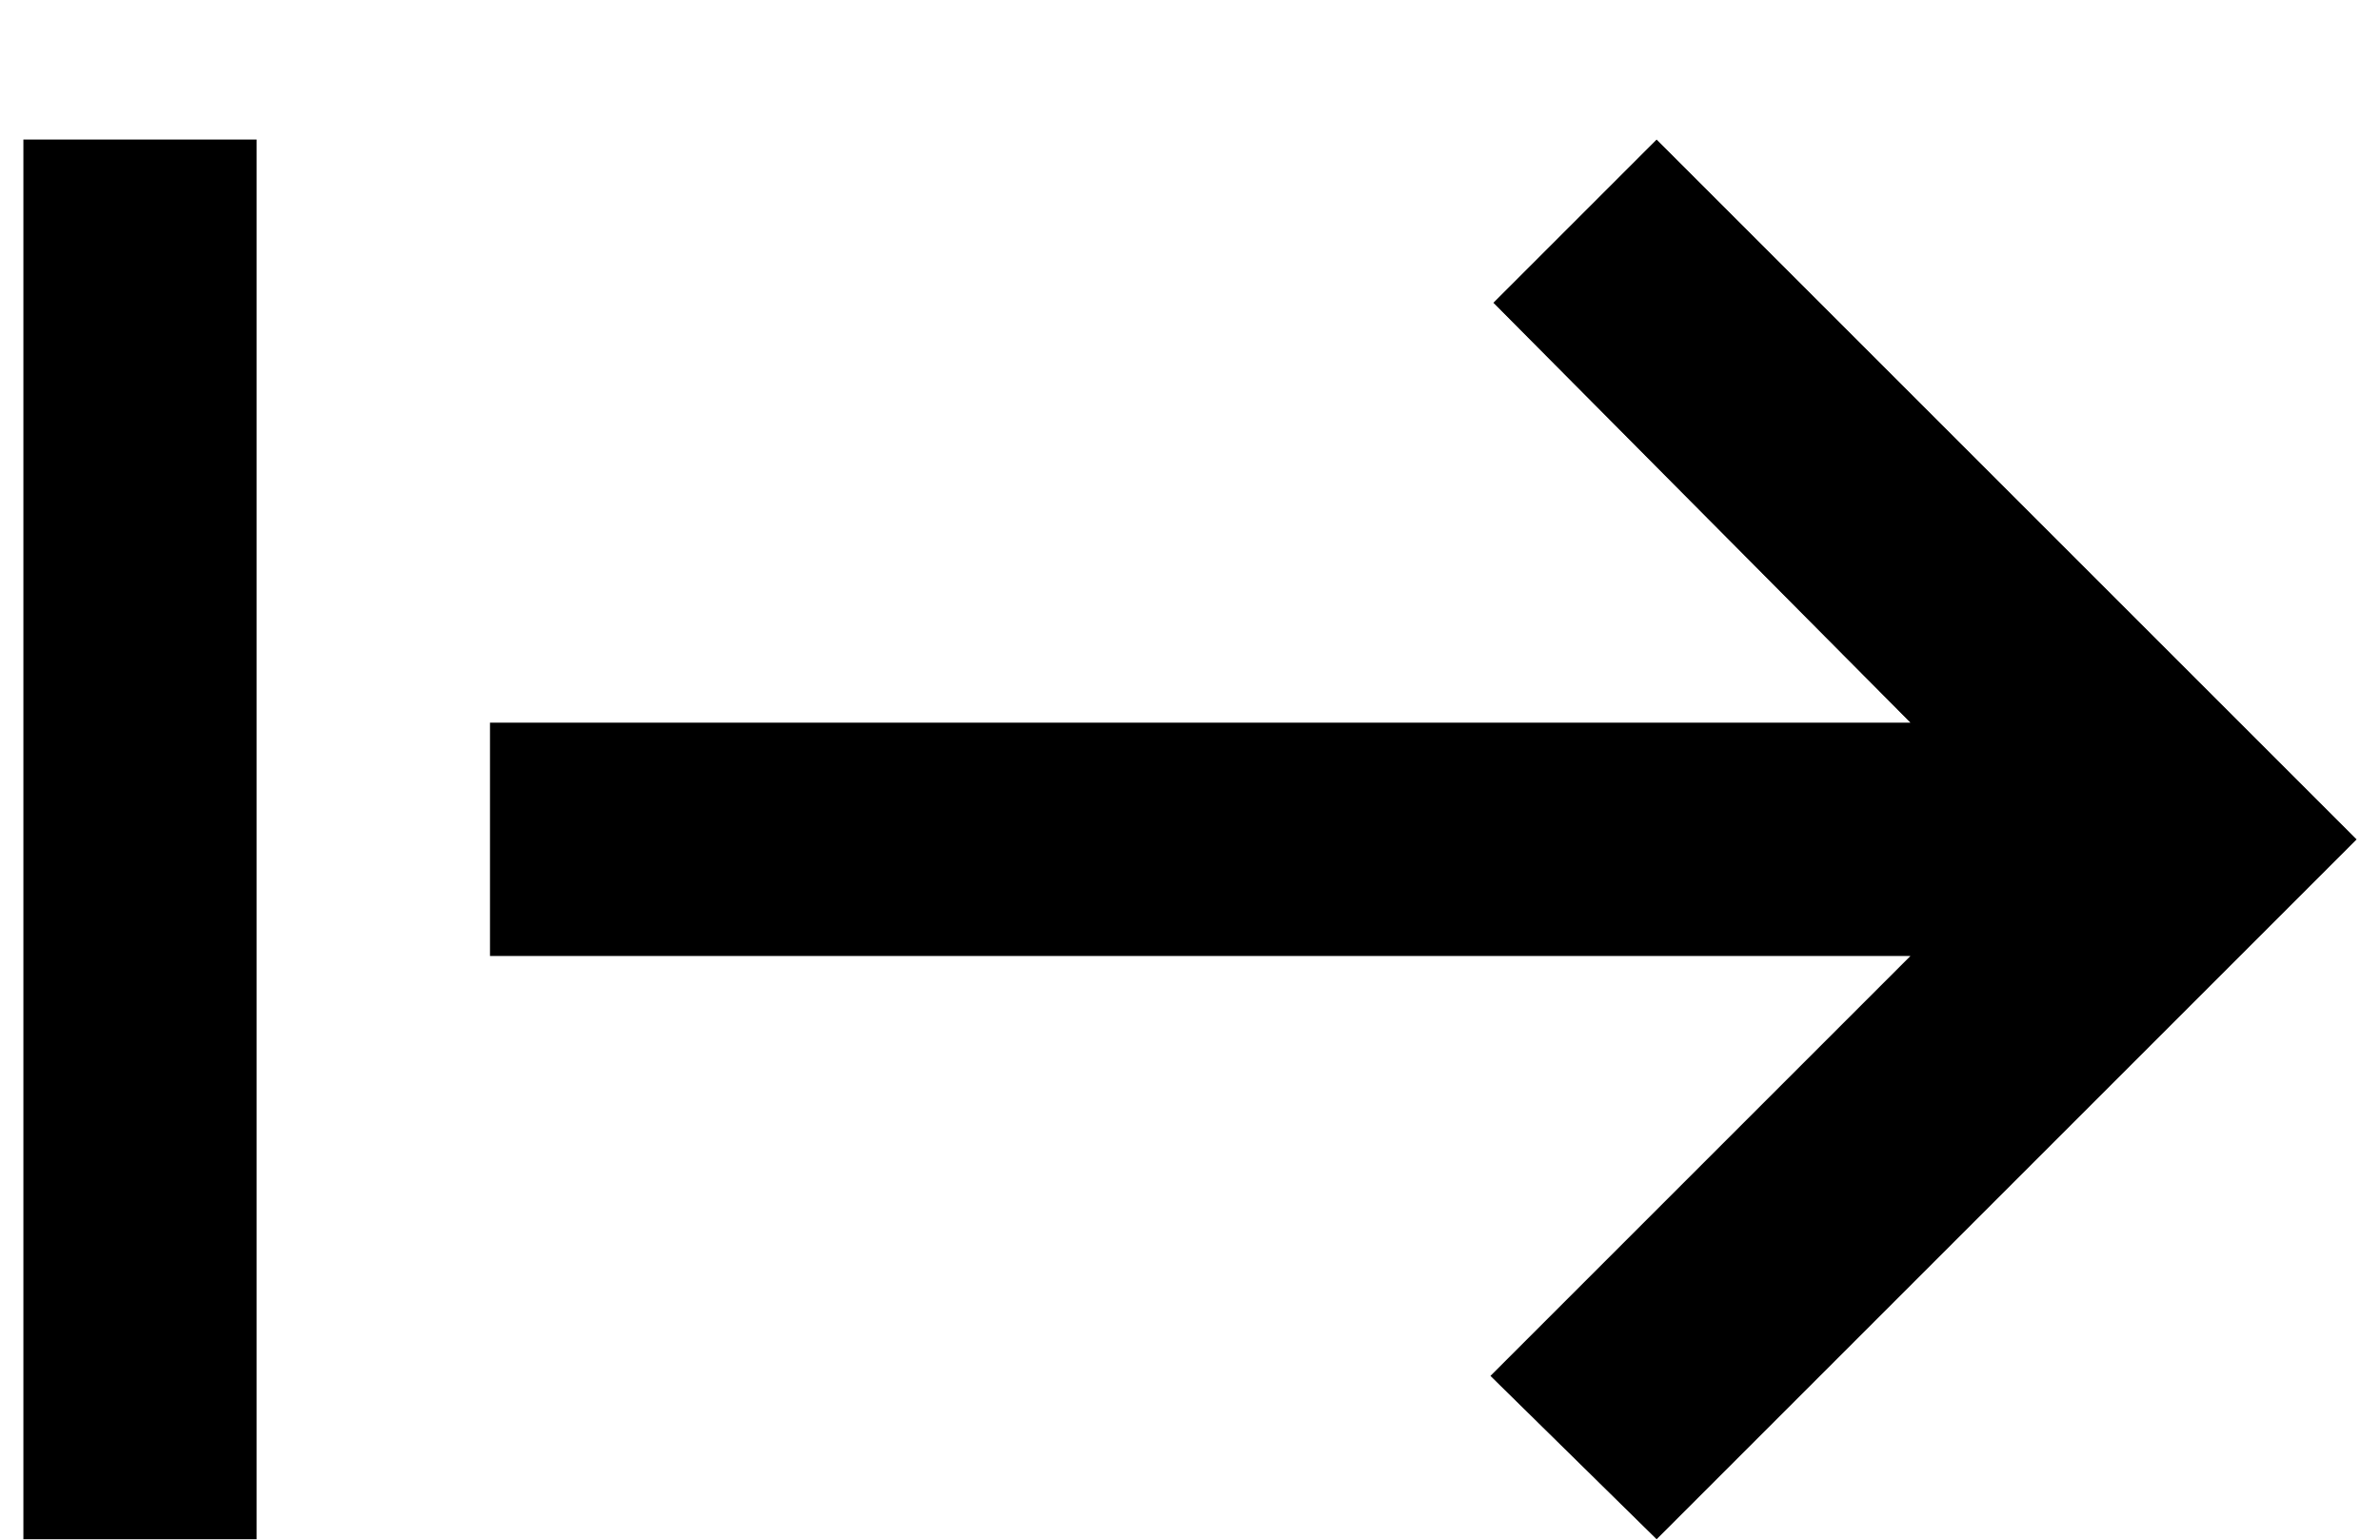 <svg
    width="17"
    height="11"
    viewBox="0 0 17 11"
    fill="none"
    xmlns="http://www.w3.org/2000/svg"
  >
    <path
      d="M0.167 10.997V0.997H1.833V10.997H0.167ZM11.833 10.997L10.646 9.83L13.646 6.83H3.5V5.163H13.646L10.667 2.163L11.833 0.997L16.833 5.997L11.833 10.997Z"
      fill="currentColor"
    />
  </svg>